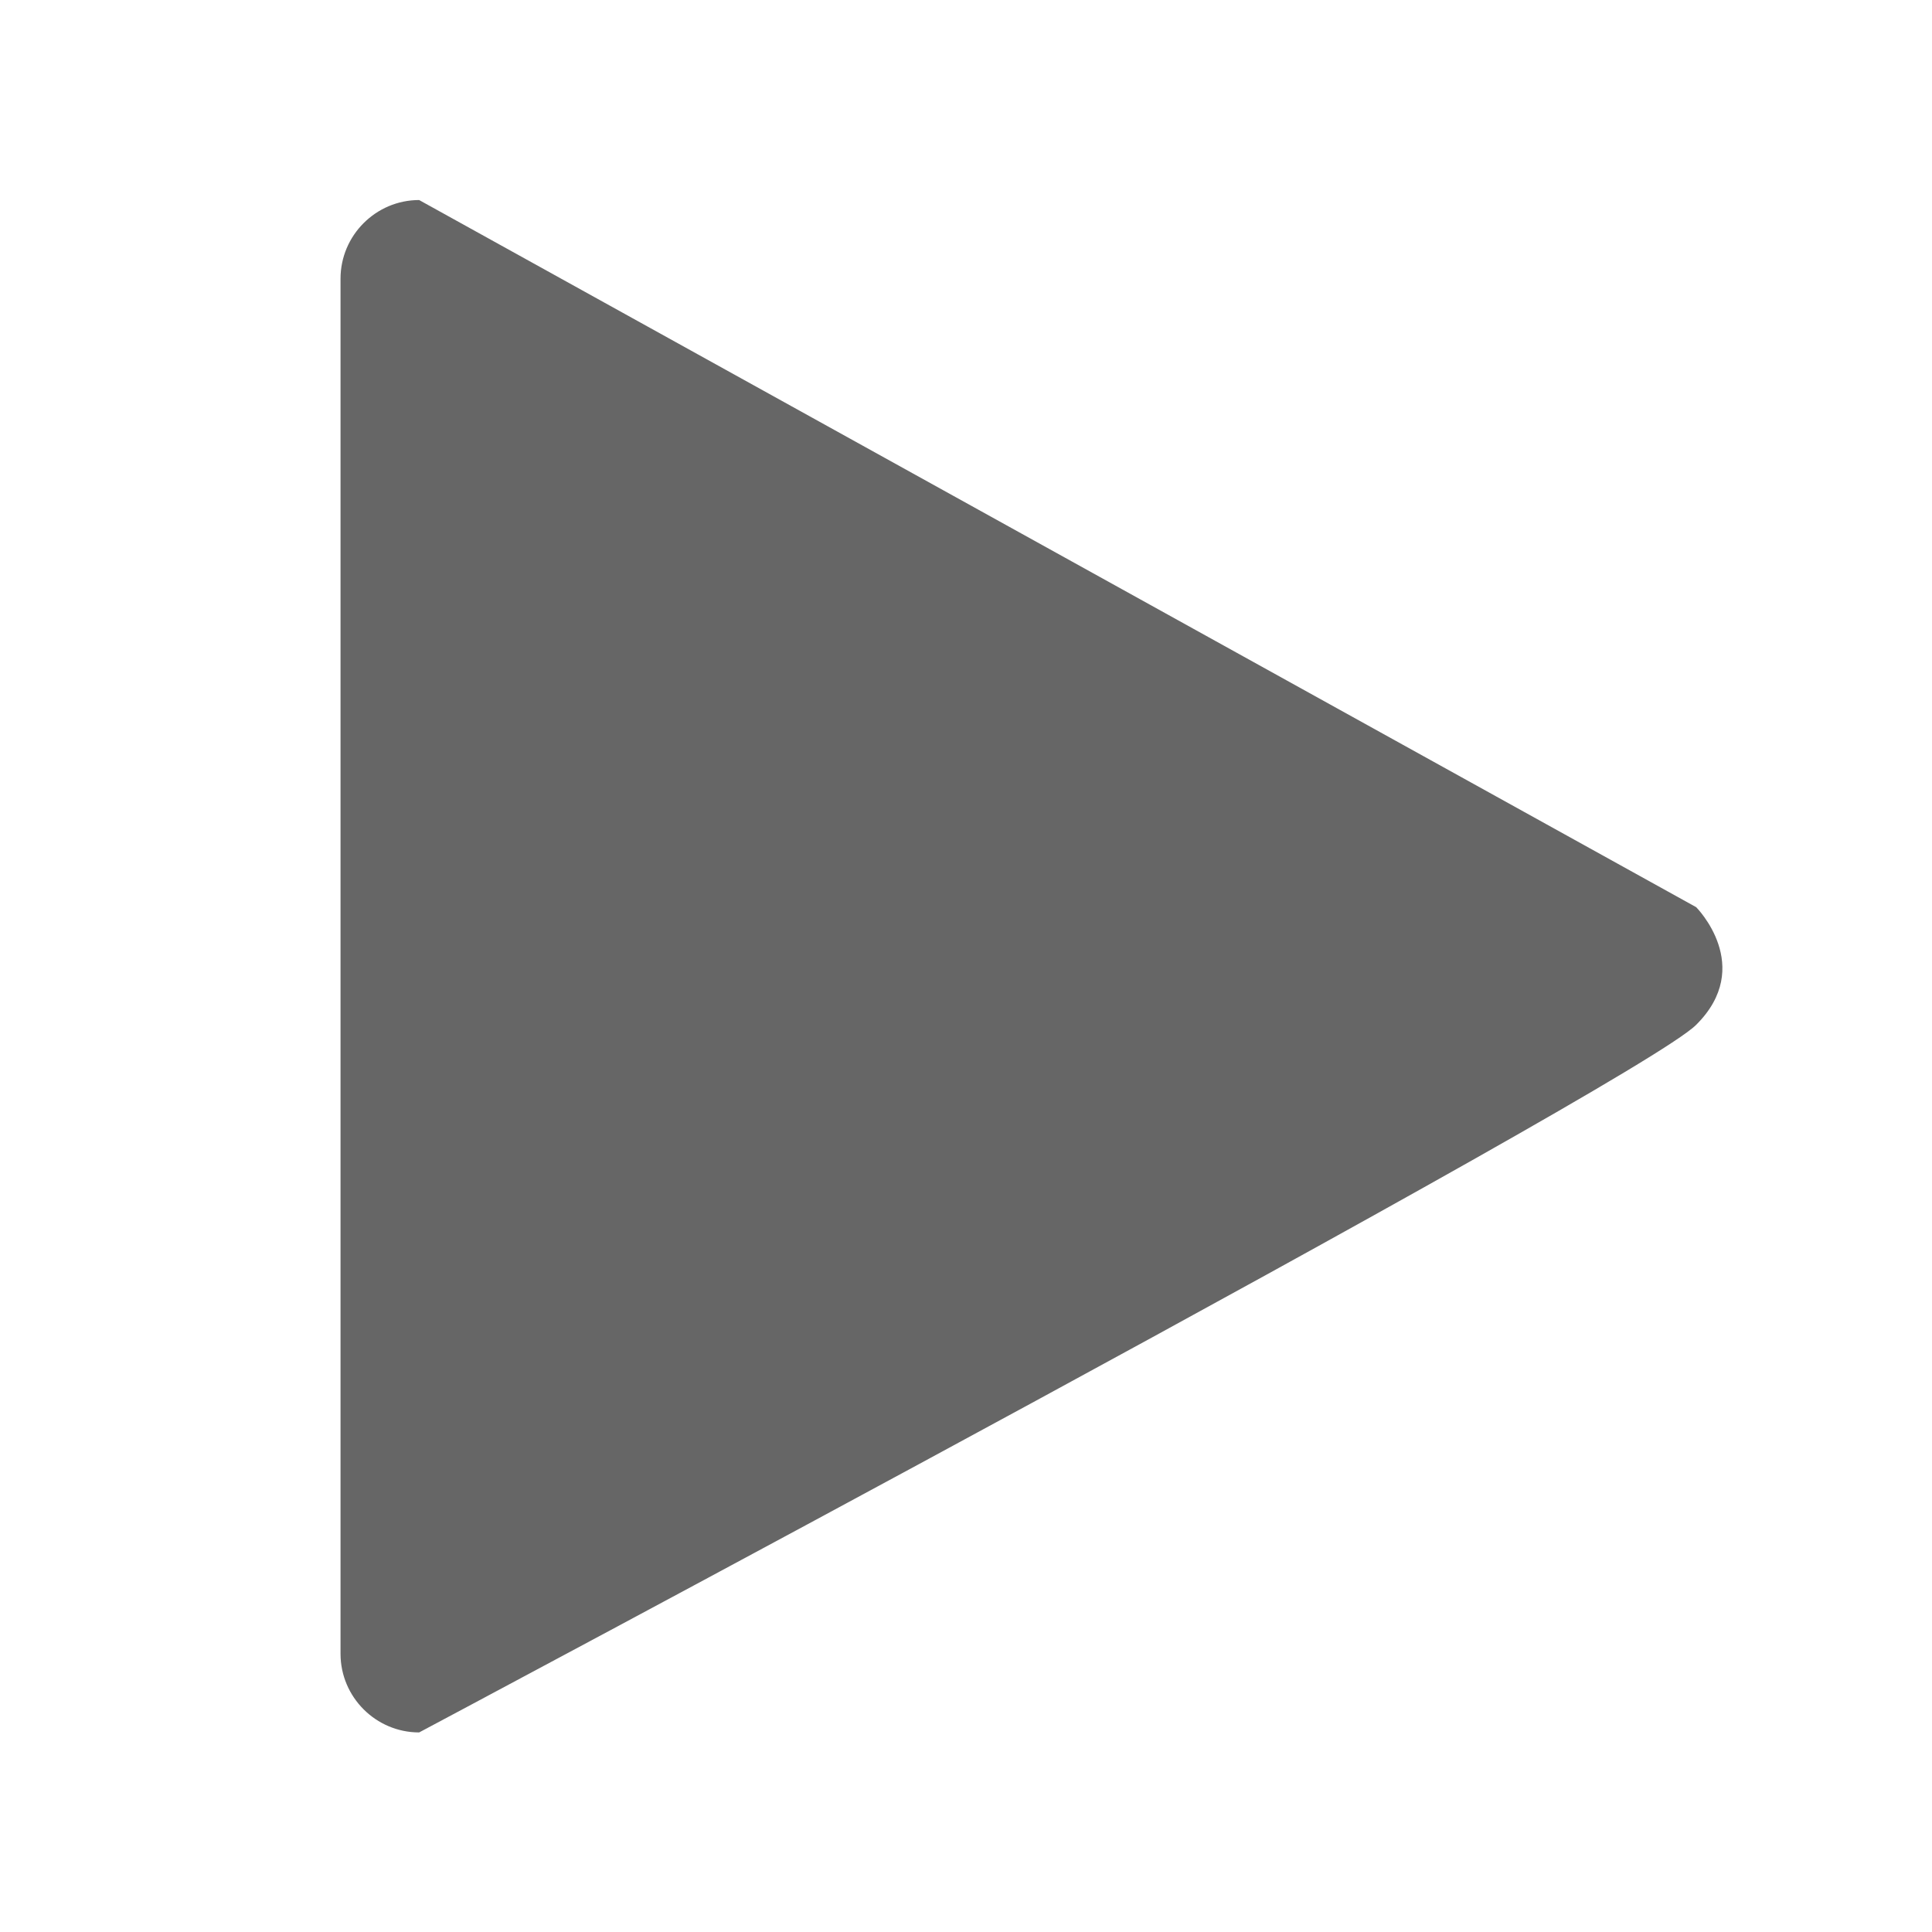 <?xml version="1.0" encoding="utf-8"?>
<!-- Generator: Adobe Illustrator 19.1.0, SVG Export Plug-In . SVG Version: 6.00 Build 0)  -->
<svg version="1.1" id="Capa_1" xmlns="http://www.w3.org/2000/svg" xmlns:xlink="http://www.w3.org/1999/xlink" x="0px" y="0px"
	 viewBox="183 -182.3 415.3 415.3" style="enable-background:new 183 -182.3 415.3 415.3;" xml:space="preserve">
<style type="text/css">
	.st0{fill:#666666;}
</style>
<g>
	<g>
		<path class="st0" d="M273.1,190.1c-9.3,0-16.9-7.6-16.9-16.9v-295.6c0-9.3,7.6-16.9,16.9-16.9l274.5,152c0,0,12.7,12.7,0,25.3
			C534.9,50.8,273.1,190.1,273.1,190.1z"/>
	</g>
</g>
</svg>
